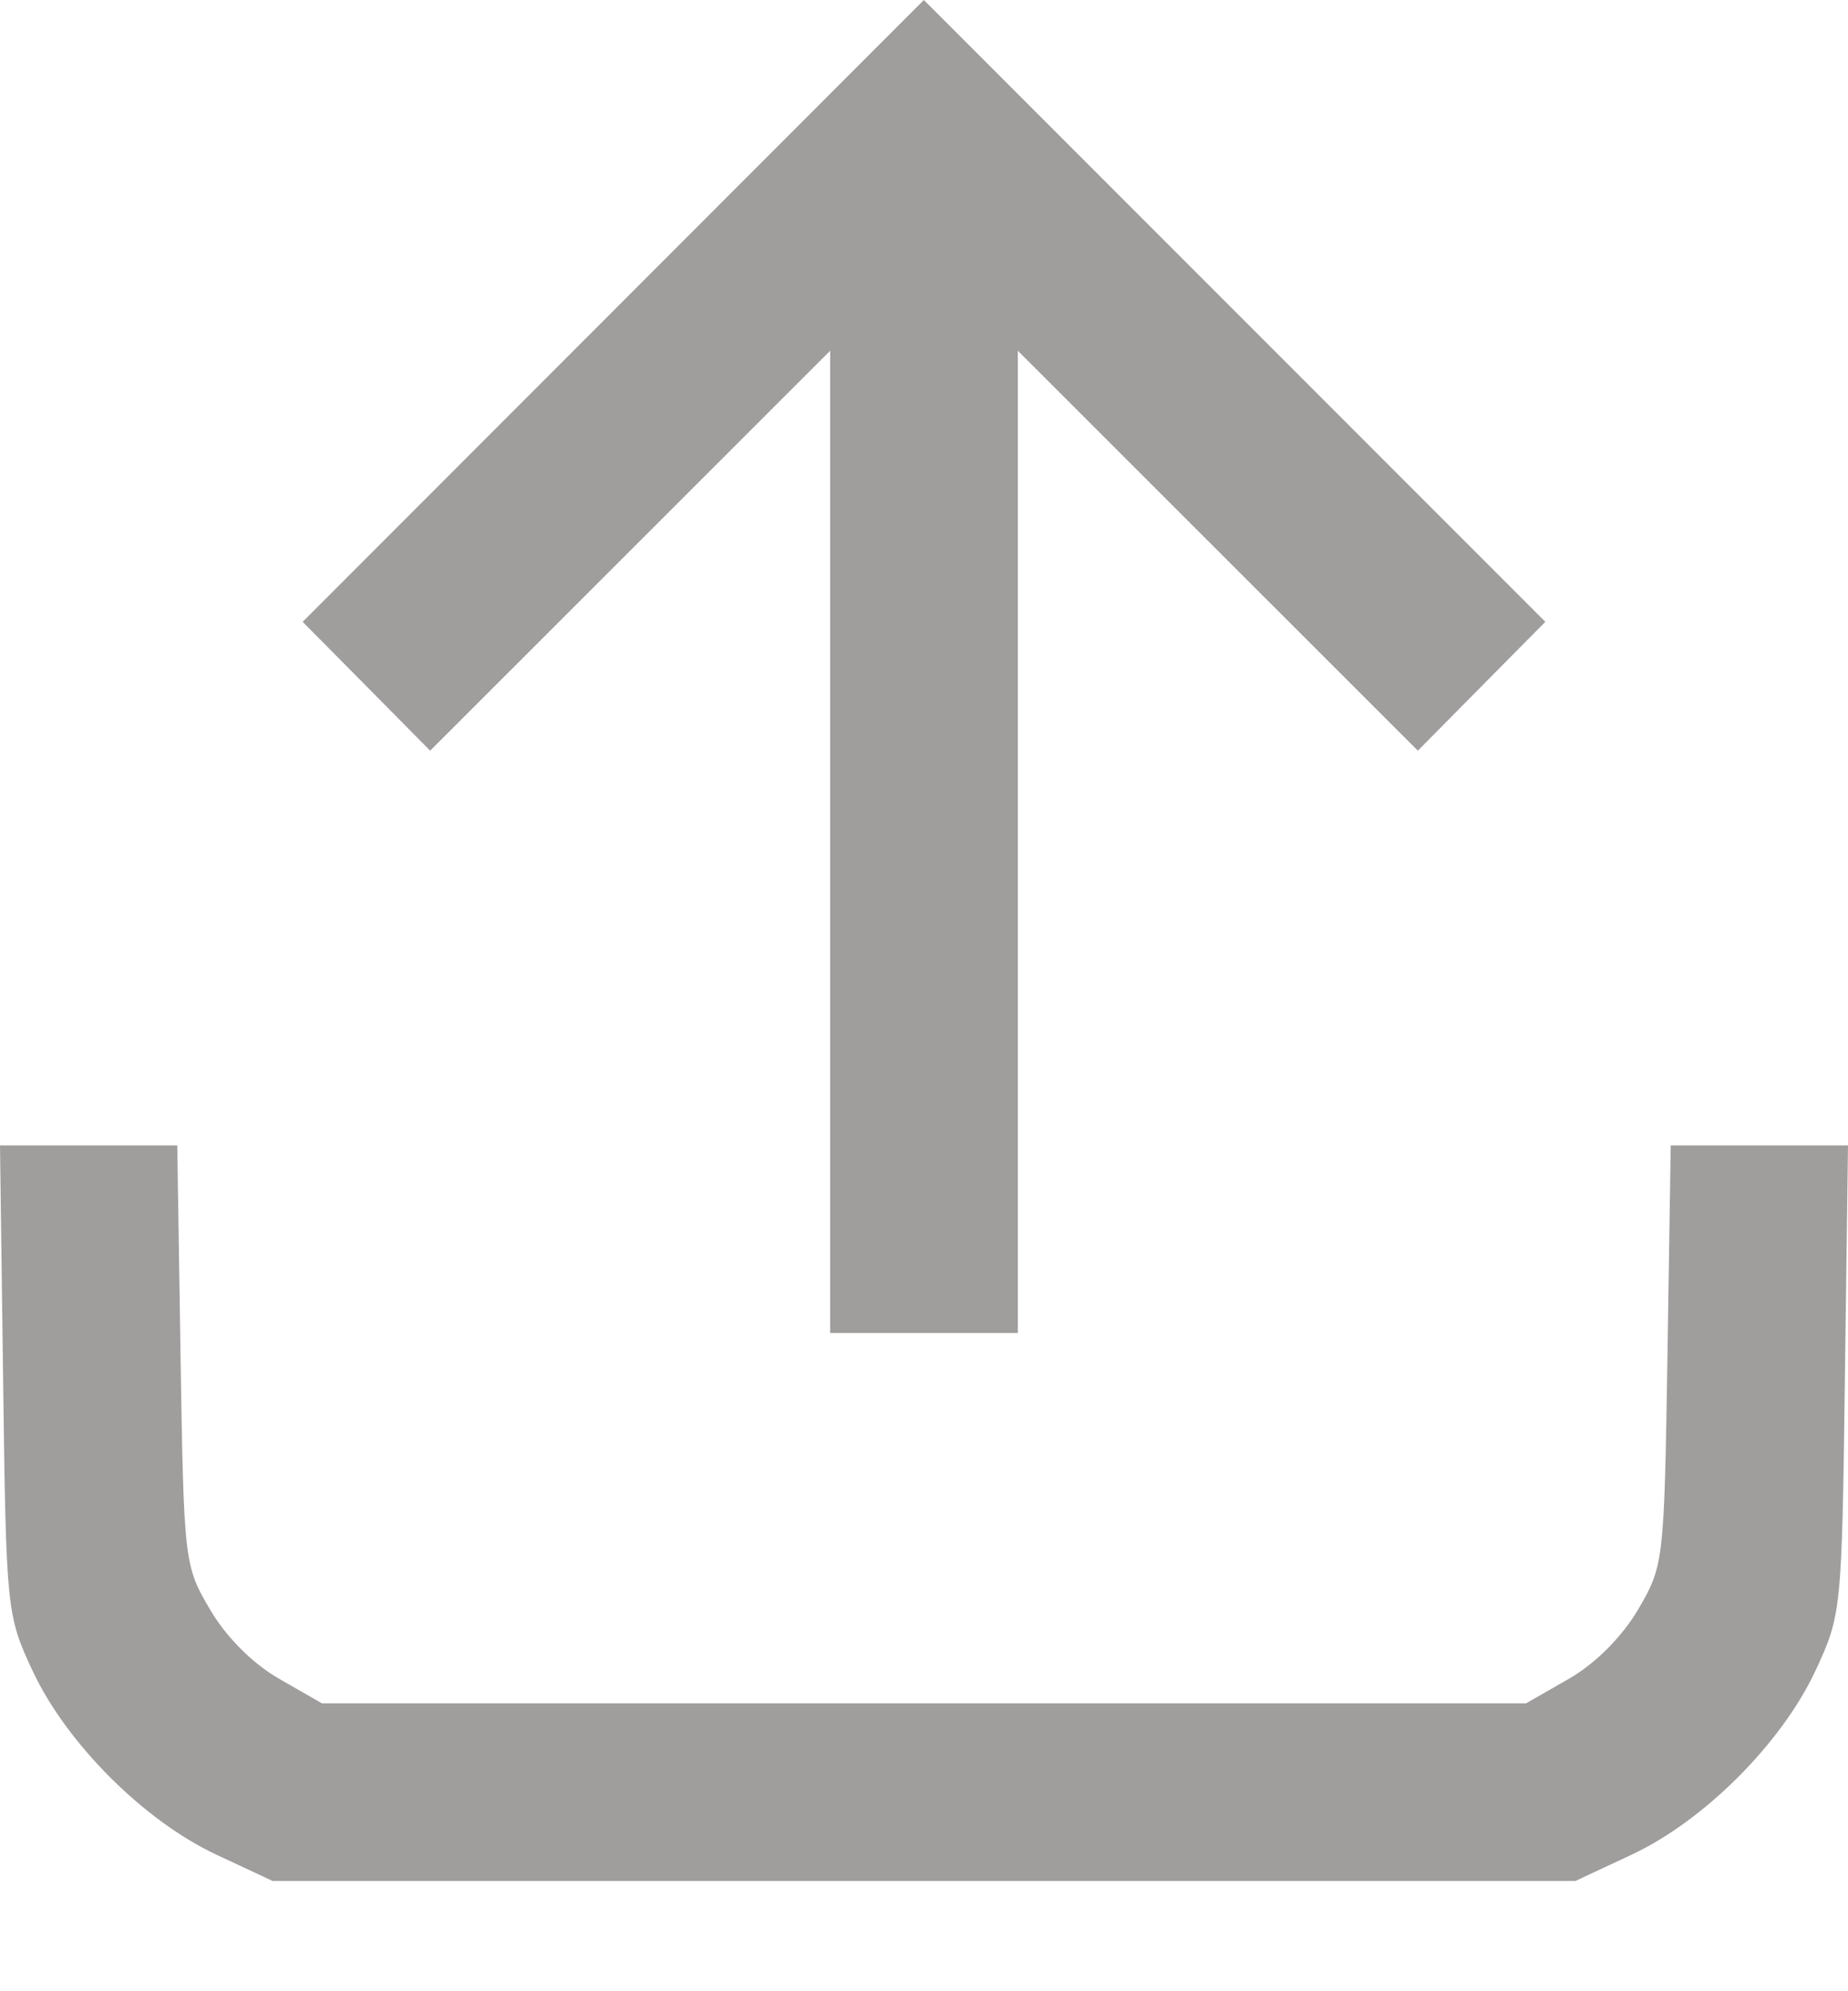 <svg width="13" height="14" viewBox="0 0 13 14" fill="none" xmlns="http://www.w3.org/2000/svg">
<path fill-rule="evenodd" clip-rule="evenodd" d="M4.314 2.186L2.129 4.372L2.578 4.825L3.026 5.278L4.433 3.872L5.84 2.466V5.919V9.372H6.5H7.16V5.919V2.466L8.567 3.872L9.974 5.278L10.422 4.825L10.871 4.372L8.685 2.186L6.499 0L4.314 2.186ZM0.022 9.702C0.043 11.325 0.047 11.357 0.23 11.749C0.469 12.258 1.011 12.8 1.52 13.039L1.918 13.225H6.5H11.082L11.48 13.039C11.989 12.8 12.531 12.258 12.77 11.749C12.953 11.357 12.957 11.325 12.978 9.702L13 8.053H12.377H11.753L11.73 9.528C11.707 10.98 11.704 11.009 11.523 11.317C11.409 11.51 11.223 11.696 11.037 11.803L10.735 11.976H6.5H2.265L1.963 11.803C1.777 11.696 1.591 11.51 1.478 11.317C1.296 11.009 1.293 10.98 1.27 9.528L1.247 8.053H0.623H0L0.022 9.702Z" fill="#A09D9D"/>
</svg>
